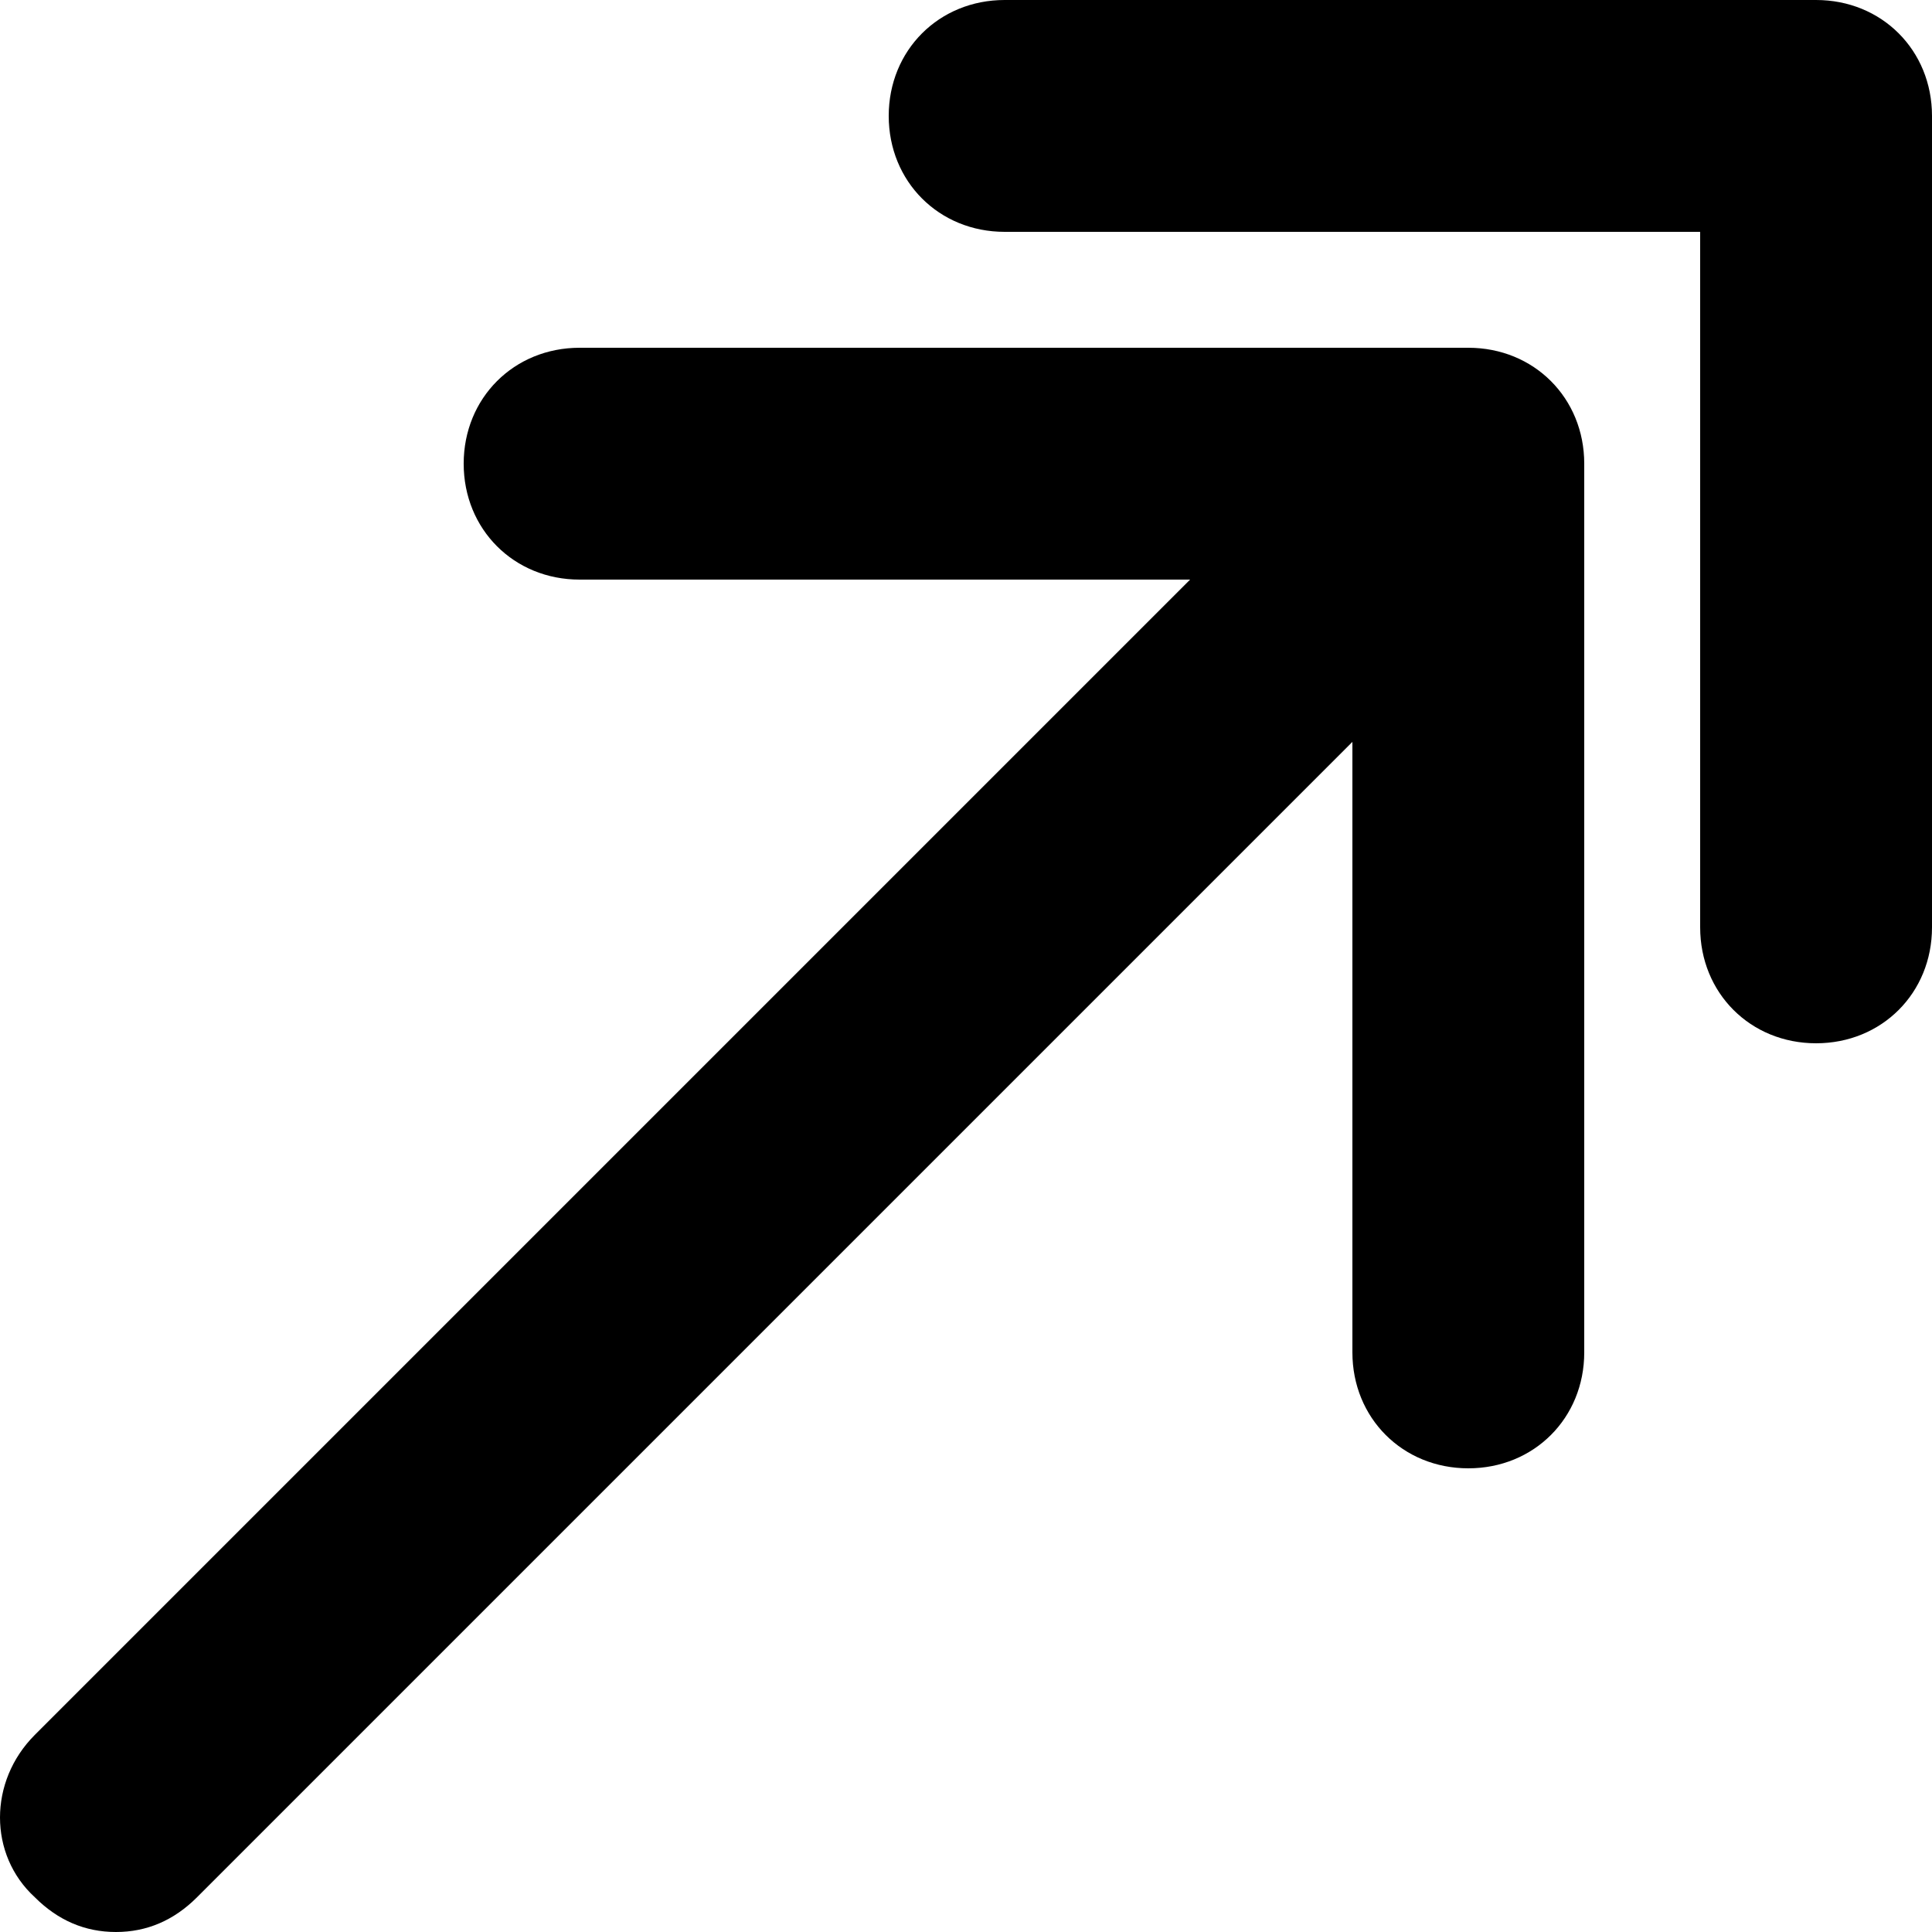 <?xml version="1.0" encoding="utf-8"?>
<svg version="1.1" xmlns="http://www.w3.org/2000/svg" xmlns:xlink="http://www.w3.org/1999/xlink" x="0px" y="0px" width="50" height="50" viewBox="0 0 50 50" enable-background="new 0 0 50 50" xml:space="preserve">
<g id="bounds"><rect opacity="0" width="50" height="50"/></g>
<g id="icon">
<path d="M38,9H15c-1.7,0-3,1.3-3,3s1.3,3,3,3h15.8L0.9,44.9c-1.2,1.2-1.2,3.1,0,4.2C1.5,49.7,2.2,50,3,50s1.5-0.3,2.1-0.9L35,19.2V35c0,1.7,1.3,3,3,3s3-1.3,3-3V12C41,10.3,39.7,9,38,9z"/>
<path d="M47,0H26c-1.7,0-3,1.3-3,3s1.3,3,3,3h18v18c0,1.7,1.3,3,3,3s3-1.3,3-3V3C50,1.3,48.7,0,47,0z"/>
</g>
</svg>
